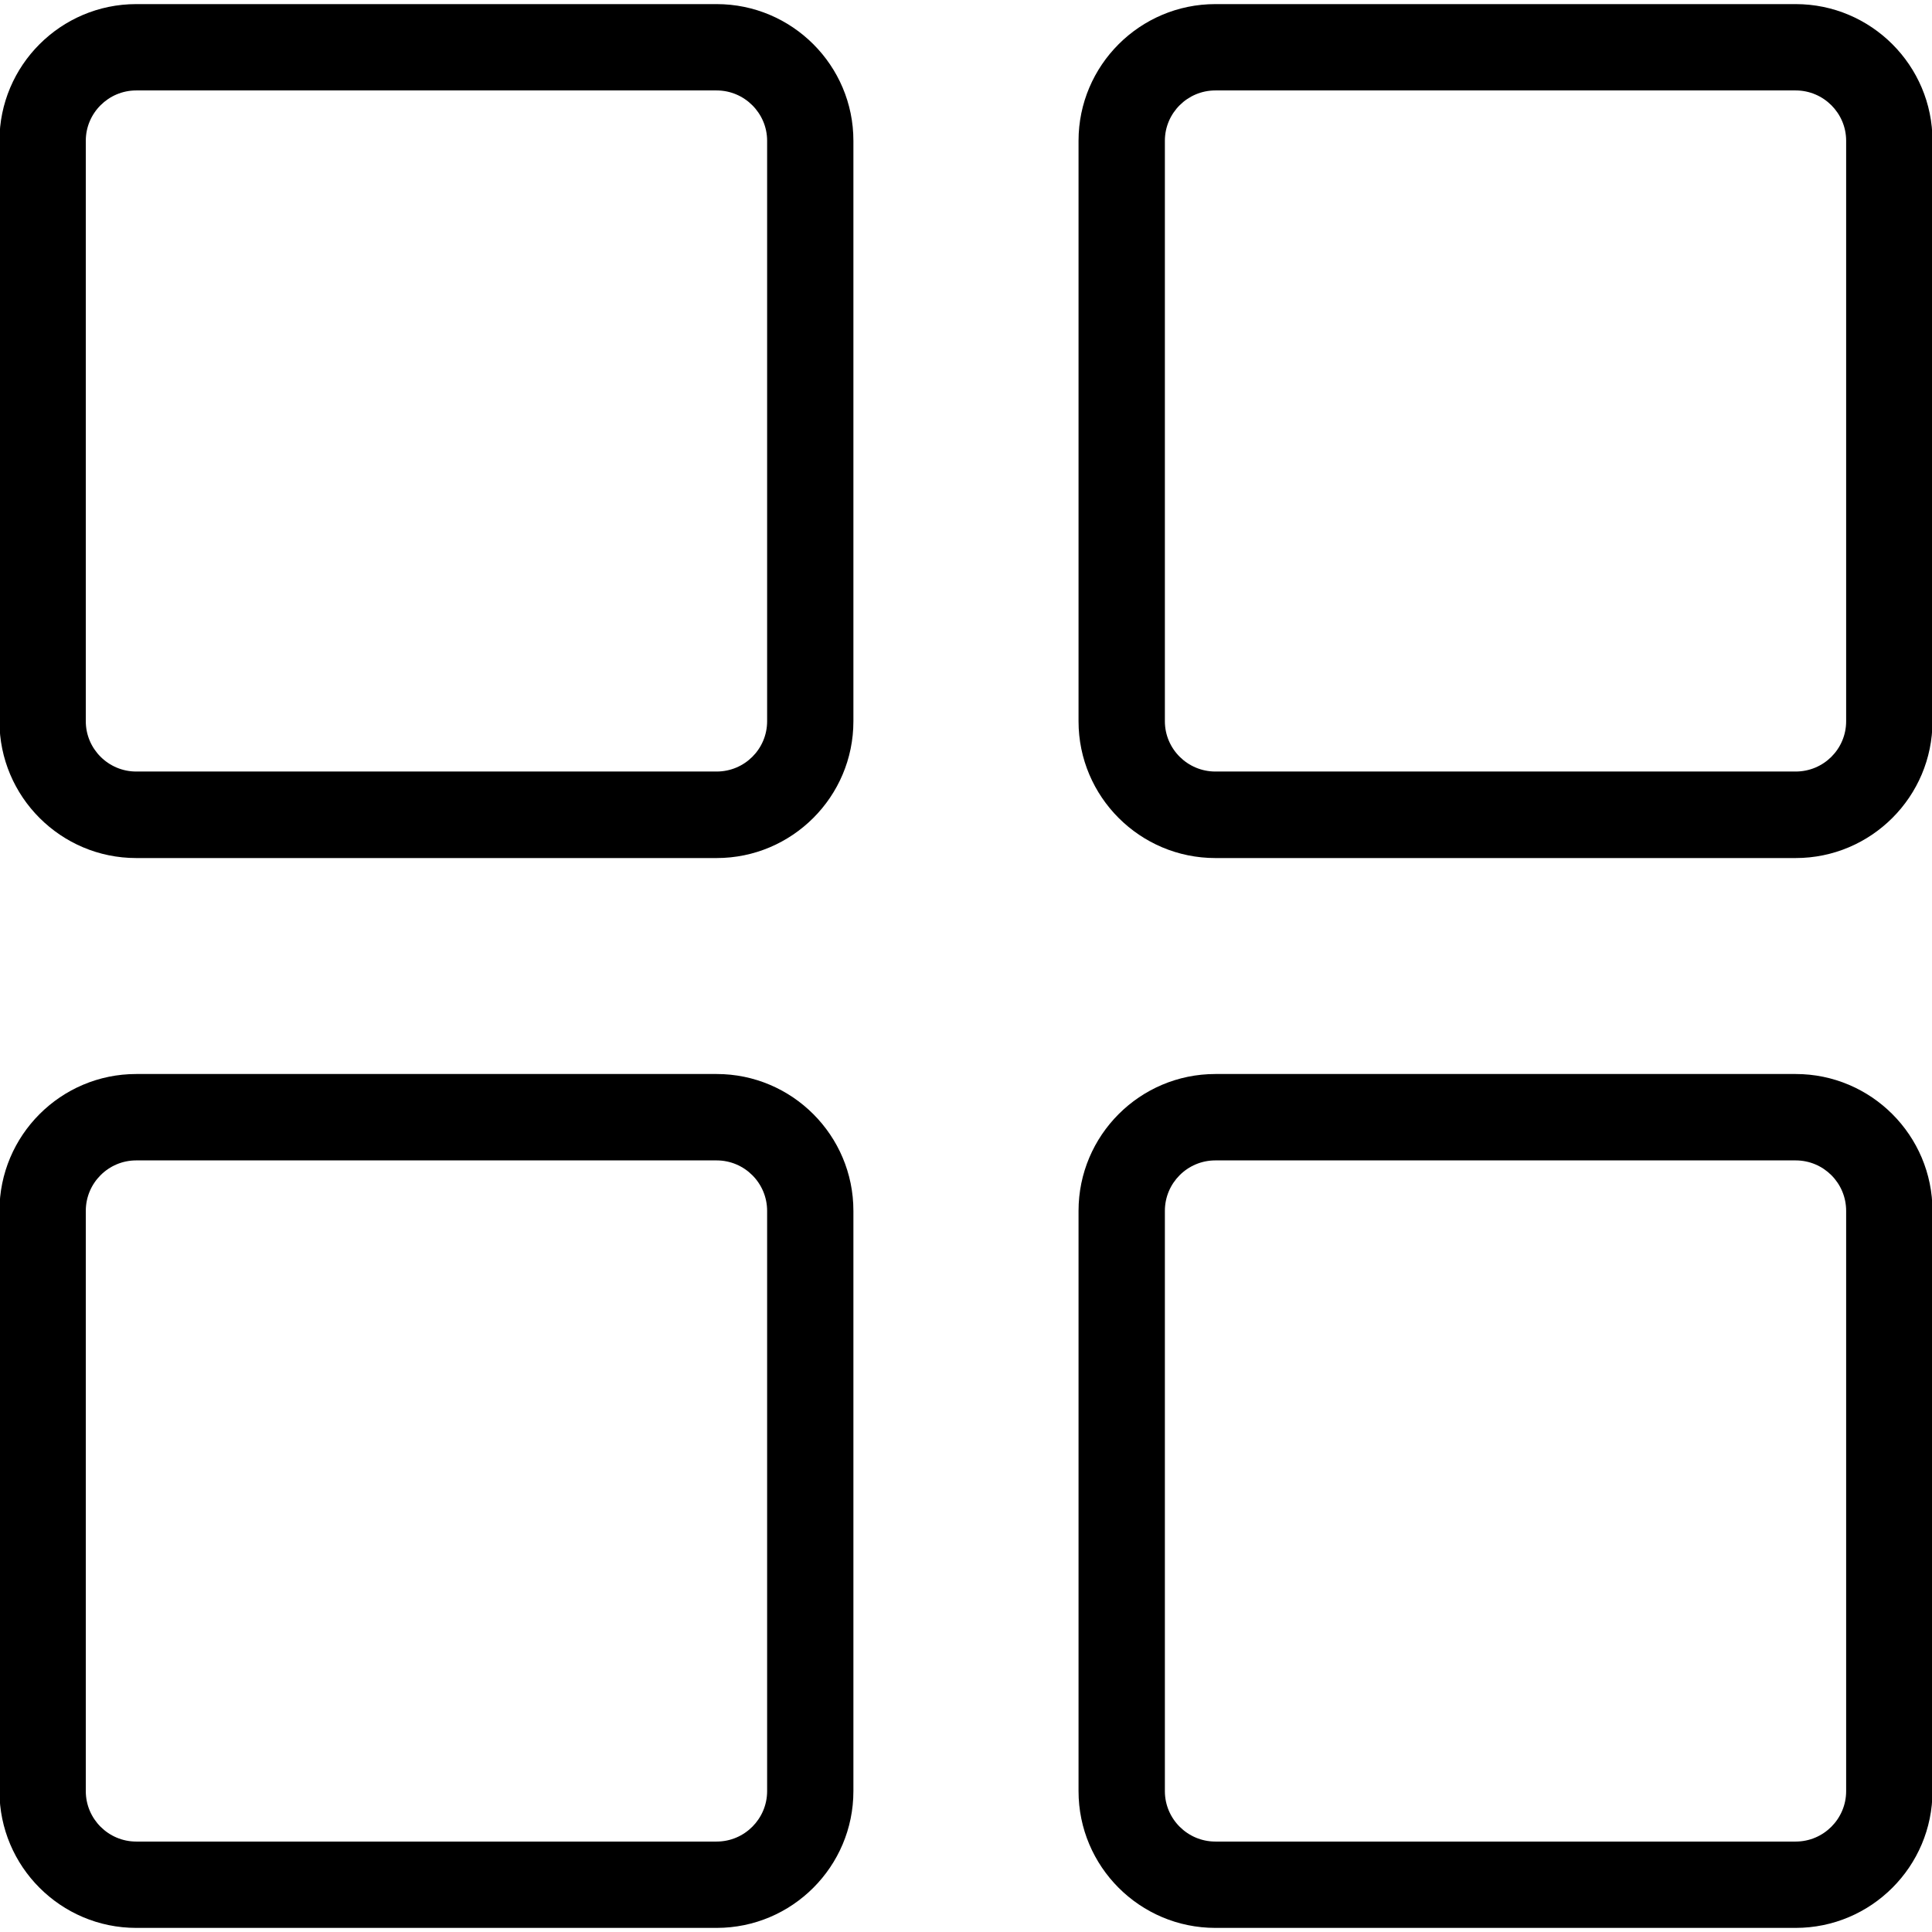 <!-- Generated by IcoMoon.io -->
<svg version="1.1" xmlns="http://www.w3.org/2000/svg" width="32" height="32" viewBox="0 0 32 32">
<title>tile</title>
<path d="M11.87 0.068h-9.614c-1.249 0-2.265 1.016-2.265 2.264v9.615c0 1.249 1.016 2.265 2.265 2.265h9.614c1.249 0 2.265-1.016 2.265-2.265v-9.615c0.001-1.248-1.016-2.264-2.265-2.264zM12.706 11.946c0 0.461-0.375 0.833-0.836 0.833h-9.614c-0.459 0-0.835-0.373-0.835-0.833v-9.615c0-0.458 0.375-0.833 0.835-0.833h9.614c0.459 0 0.836 0.375 0.836 0.833v9.615z"></path>
<path d="M11.87 17.789h-9.614c-1.249 0-2.265 1.016-2.265 2.267v9.611c0 1.249 1.016 2.265 2.265 2.265h9.614c1.249 0 2.265-1.016 2.265-2.265v-9.611c0.001-1.251-1.016-2.267-2.265-2.267zM12.706 29.667c0 0.459-0.375 0.835-0.836 0.835h-9.614c-0.459 0-0.835-0.374-0.835-0.835v-9.611c0-0.462 0.375-0.836 0.835-0.836h9.614c0.459 0 0.836 0.373 0.836 0.836v9.611z"></path>
<path d="M29.742 0.068h-9.612c-1.25 0-2.266 1.016-2.266 2.264v9.615c0 1.249 1.016 2.265 2.266 2.265h9.612c1.249 0 2.266-1.016 2.266-2.265v-9.615c0-1.248-1.017-2.264-2.266-2.264zM30.578 11.946c0 0.461-0.374 0.833-0.836 0.833h-9.612c-0.459 0-0.836-0.373-0.836-0.833v-9.615c0-0.458 0.375-0.833 0.836-0.833h9.612c0.461 0 0.836 0.375 0.836 0.833v9.615z"></path>
<path d="M29.742 17.789h-9.612c-1.25 0-2.266 1.016-2.266 2.267v9.611c0 1.249 1.016 2.265 2.266 2.265h9.612c1.249 0 2.266-1.016 2.266-2.265v-9.611c0-1.251-1.017-2.267-2.266-2.267zM30.578 29.667c0 0.459-0.374 0.835-0.836 0.835h-9.612c-0.459 0-0.836-0.374-0.836-0.835v-9.611c0-0.462 0.375-0.836 0.836-0.836h9.612c0.461 0 0.836 0.373 0.836 0.836v9.611z"></path>
</svg>
